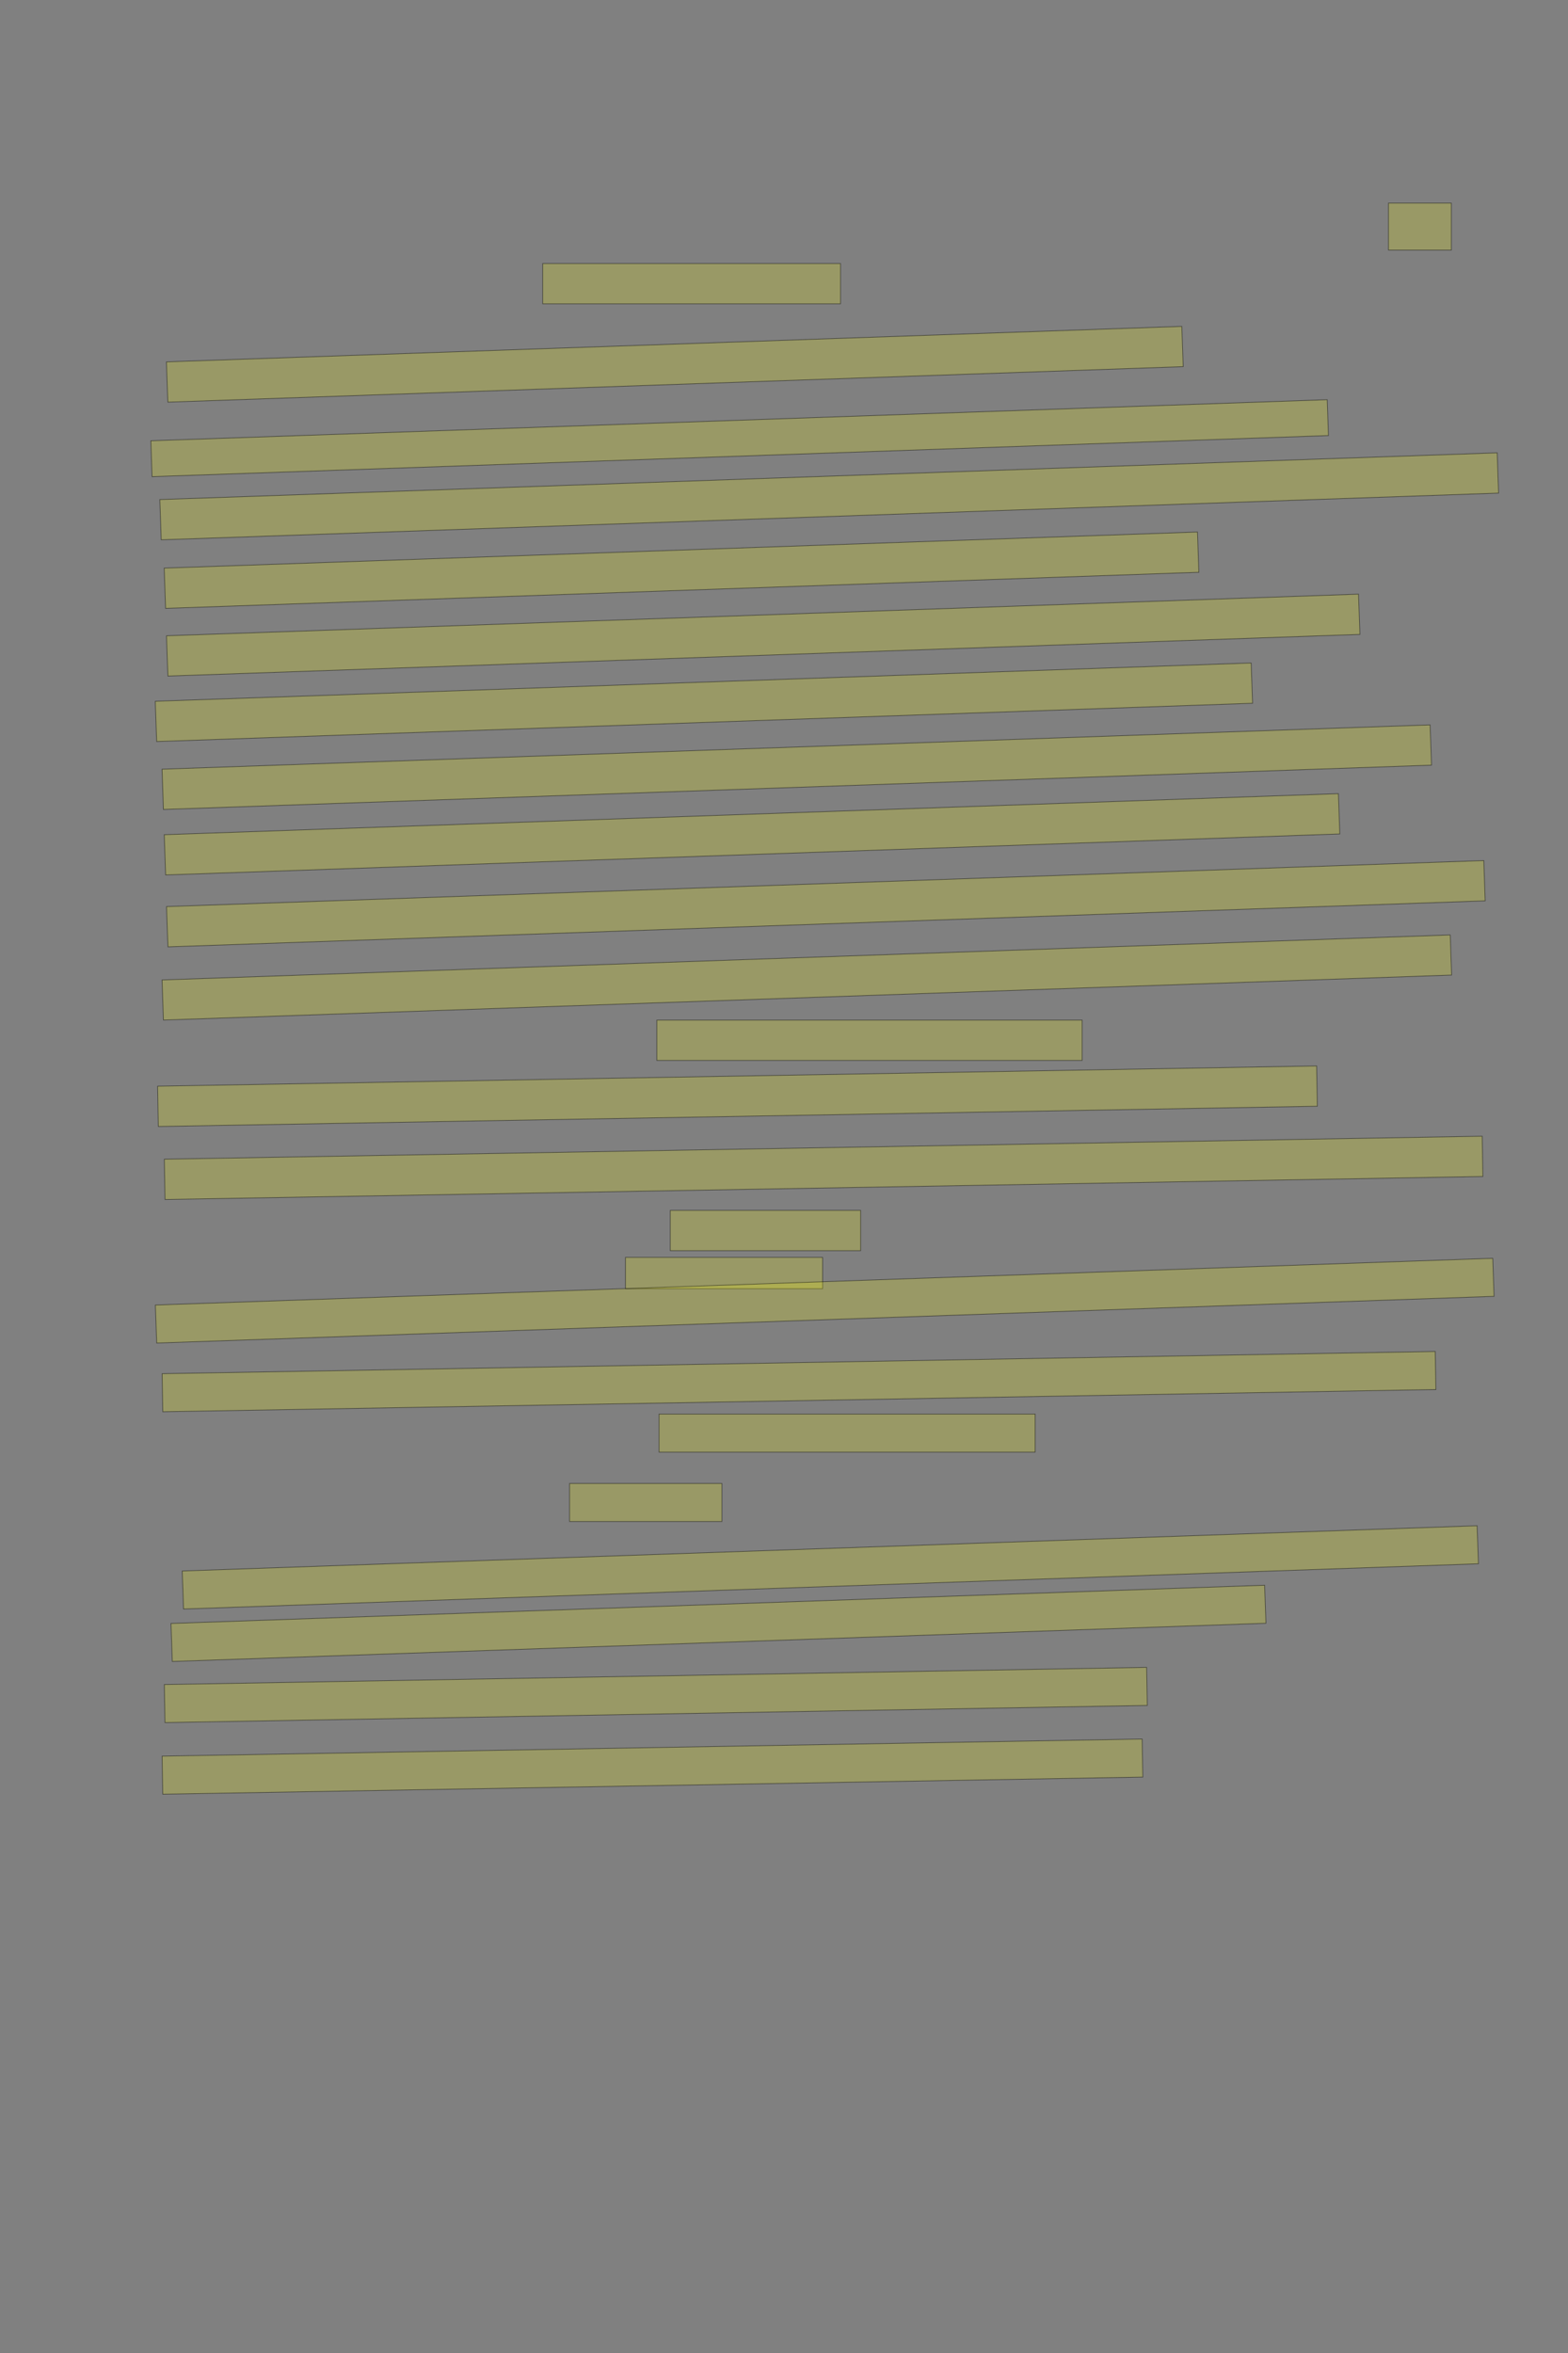 <?xml version="1.0" encoding="UTF-8" standalone="no"?><svg xmlns="http://www.w3.org/2000/svg" xmlns:xlink="http://www.w3.org/1999/xlink" height="3504" width="2336">
 <rect width="100%" height="100%" fill="#808080" stroke="none"/>
 <g>
  <title>Layer 1</title>
  <rect class=" imageannotationLine imageannotationLinked" fill="#FFFF00" fill-opacity="0.2" height="70" id="svg_2" stroke="#000000" stroke-opacity="0.5" width="93.637" x="2068.541" xlink:href="#la" y="302.444"/>
  <rect class=" imageannotationLine imageannotationLinked" fill="#FFFF00" fill-opacity="0.2" height="60" id="svg_4" stroke="#000000" stroke-opacity="0.5" width="443.637" x="808.542" xlink:href="#lb" y="392.445"/>
  <rect class=" imageannotationLine imageannotationLinked" fill="#FFFF00" fill-opacity="0.2" height="60" id="svg_6" stroke="#000000" stroke-opacity="0.5" transform="rotate(-2, 1005.36, 542.445)" width="1513.637" x="248.543" xlink:href="#lc" y="512.445"/>
  <rect class=" imageannotationLine imageannotationLinked" fill="#FFFF00" fill-opacity="0.2" height="53.454" id="svg_8" stroke="#000000" stroke-opacity="0.5" transform="rotate(-2, 1101.92, 652.506)" width="1753.636" x="225.096" xlink:href="#ld" y="625.78"/>
  <rect class=" imageannotationLine imageannotationLinked" fill="#FFFF00" fill-opacity="0.2" height="60" id="svg_10" stroke="#000000" stroke-opacity="0.5" transform="rotate(-2, 1235.36, 739.113)" width="1993.636" x="238.544" xlink:href="#le" y="709.111"/>
  <rect class=" imageannotationLine imageannotationLinked" fill="#FFFF00" fill-opacity="0.2" height="60" id="svg_12" stroke="#000000" stroke-opacity="0.5" transform="rotate(-2, 1015.36, 849.113)" width="1540.303" x="245.21" xlink:href="#lf" y="819.111"/>
  <rect class=" imageannotationLine imageannotationLinked" fill="#FFFF00" fill-opacity="0.2" height="60" id="svg_14" stroke="#000000" stroke-opacity="0.5" transform="rotate(-2, 1137.03, 945.779)" width="1776.97" x="248.544" xlink:href="#lg" y="915.778"/>
  <rect class=" imageannotationLine imageannotationLinked" fill="#FFFF00" fill-opacity="0.2" height="60" id="svg_16" stroke="#000000" stroke-opacity="0.5" transform="rotate(-2, 1048.69, 1045.78)" width="1633.636" x="231.877" xlink:href="#lh" y="1015.778"/>
  <rect class=" imageannotationLine imageannotationLinked" fill="#FFFF00" fill-opacity="0.2" height="60" id="svg_18" stroke="#000000" stroke-opacity="0.5" transform="rotate(-2, 1187.03, 1142.45)" width="1890.303" x="241.877" xlink:href="#li" y="1112.445"/>
  <rect class=" imageannotationLine imageannotationLinked" fill="#FFFF00" fill-opacity="0.2" height="60" id="svg_20" stroke="#000000" stroke-opacity="0.5" transform="rotate(-2, 1120.36, 1242.44)" width="1750.303" x="245.21" xlink:href="#lj" y="1212.445"/>
  <rect class=" imageannotationLine imageannotationLinked" fill="#FFFF00" fill-opacity="0.2" height="60" id="svg_22" stroke="#000000" stroke-opacity="0.5" transform="rotate(-2, 1230.36, 1345.78)" width="1963.636" x="248.544" xlink:href="#lk" y="1315.778"/>
  <rect class=" imageannotationLine imageannotationLinked" fill="#FFFF00" fill-opacity="0.2" height="59.767" id="svg_24" stroke="#000000" stroke-opacity="0.5" transform="rotate(-2, 1202.02, 1455.66)" width="1920.303" x="241.873" xlink:href="#ll" y="1425.778"/>
  <rect class=" imageannotationLine imageannotationLinked" fill="#FFFF00" fill-opacity="0.2" height="60" id="svg_26" stroke="#000000" stroke-opacity="0.5" width="633.636" x="978.543" xlink:href="#lm" y="1519.111"/>
  <rect class=" imageannotationLine imageannotationLinked" fill="#FFFF00" fill-opacity="0.2" height="60" id="svg_28" stroke="#000000" stroke-opacity="0.5" transform="rotate(-1, 1098.7, 1632.45)" width="1726.97" x="235.21" xlink:href="#ln" y="1602.445"/>
  <rect class=" imageannotationLine imageannotationLinked" fill="#FFFF00" fill-opacity="0.2" height="60" id="svg_30" stroke="#000000" stroke-opacity="0.5" transform="rotate(-1, 1227.03, 1739.11)" width="1963.636" x="245.21" xlink:href="#lo" y="1709.111"/>
  <rect class=" imageannotationLine imageannotationLinked" fill="#FFFF00" fill-opacity="0.2" height="60" id="svg_32" stroke="#000000" stroke-opacity="0.5" width="283.638" x="998.542" xlink:href="#lp" y="1802.445"/>
  <rect class=" imageannotationLine imageannotationLinked" fill="#FFFF00" fill-opacity="0.2" height="46.667" id="svg_34" stroke="#000000" stroke-opacity="0.5" width="293.637" x="931.875" xlink:href="#lq" y="1872.445"/>
  <rect class=" imageannotationLine imageannotationLinked" fill="#FFFF00" fill-opacity="0.2" height="56.666" id="svg_36" stroke="#000000" stroke-opacity="0.5" transform="rotate(-2, 1228.68, 1936.92)" width="1993.618" x="231.868" xlink:href="#lr" y="1908.588"/>
  <rect class=" imageannotationLine imageannotationLinked" fill="#FFFF00" fill-opacity="0.2" height="56.666" id="svg_38" stroke="#000000" stroke-opacity="0.5" transform="rotate(-1, 1190.36, 2057.45)" width="1896.97" x="241.877" xlink:href="#ls" y="2029.112"/>
  <rect class=" imageannotationLine imageannotationLinked" fill="#FFFF00" fill-opacity="0.2" height="56.666" id="svg_40" stroke="#000000" stroke-opacity="0.5" width="560.303" x="981.876" xlink:href="#lt" y="2105.778"/>
  <rect class=" imageannotationLine imageannotationLinked" fill="#FFFF00" fill-opacity="0.2" height="56.666" id="svg_42" stroke="#000000" stroke-opacity="0.5" width="226.969" x="848.543" xlink:href="#lu" y="2209.112"/>
  <rect class=" imageannotationLine imageannotationLinked" fill="#FFFF00" fill-opacity="0.2" height="56.666" id="svg_44" stroke="#000000" stroke-opacity="0.5" transform="rotate(-2, 1237.03, 2334.11)" width="1930.303" x="271.877" xlink:href="#lv" y="2305.778"/>
  <rect class=" imageannotationLine imageannotationLinked" fill="#FFFF00" fill-opacity="0.2" height="56.666" id="svg_46" stroke="#000000" stroke-opacity="0.5" transform="rotate(-2, 1070.36, 2417.45)" width="1630.303" x="255.21" xlink:href="#lw" y="2389.112"/>
  <rect class=" imageannotationLine imageannotationLinked" fill="#FFFF00" fill-opacity="0.2" height="56.666" id="svg_48" stroke="#000000" stroke-opacity="0.5" transform="rotate(-1, 977.028, 2524.11)" width="1463.636" x="245.21" xlink:href="#lx" y="2495.778"/>
  <rect class=" imageannotationLine imageannotationLinked" fill="#FFFF00" fill-opacity="0.2" height="56.666" id="svg_50" stroke="#000000" stroke-opacity="0.5" transform="rotate(-1, 972.03, 2630.78)" width="1460.303" x="241.877" xlink:href="#ly" y="2602.445"/>
 </g>

</svg>